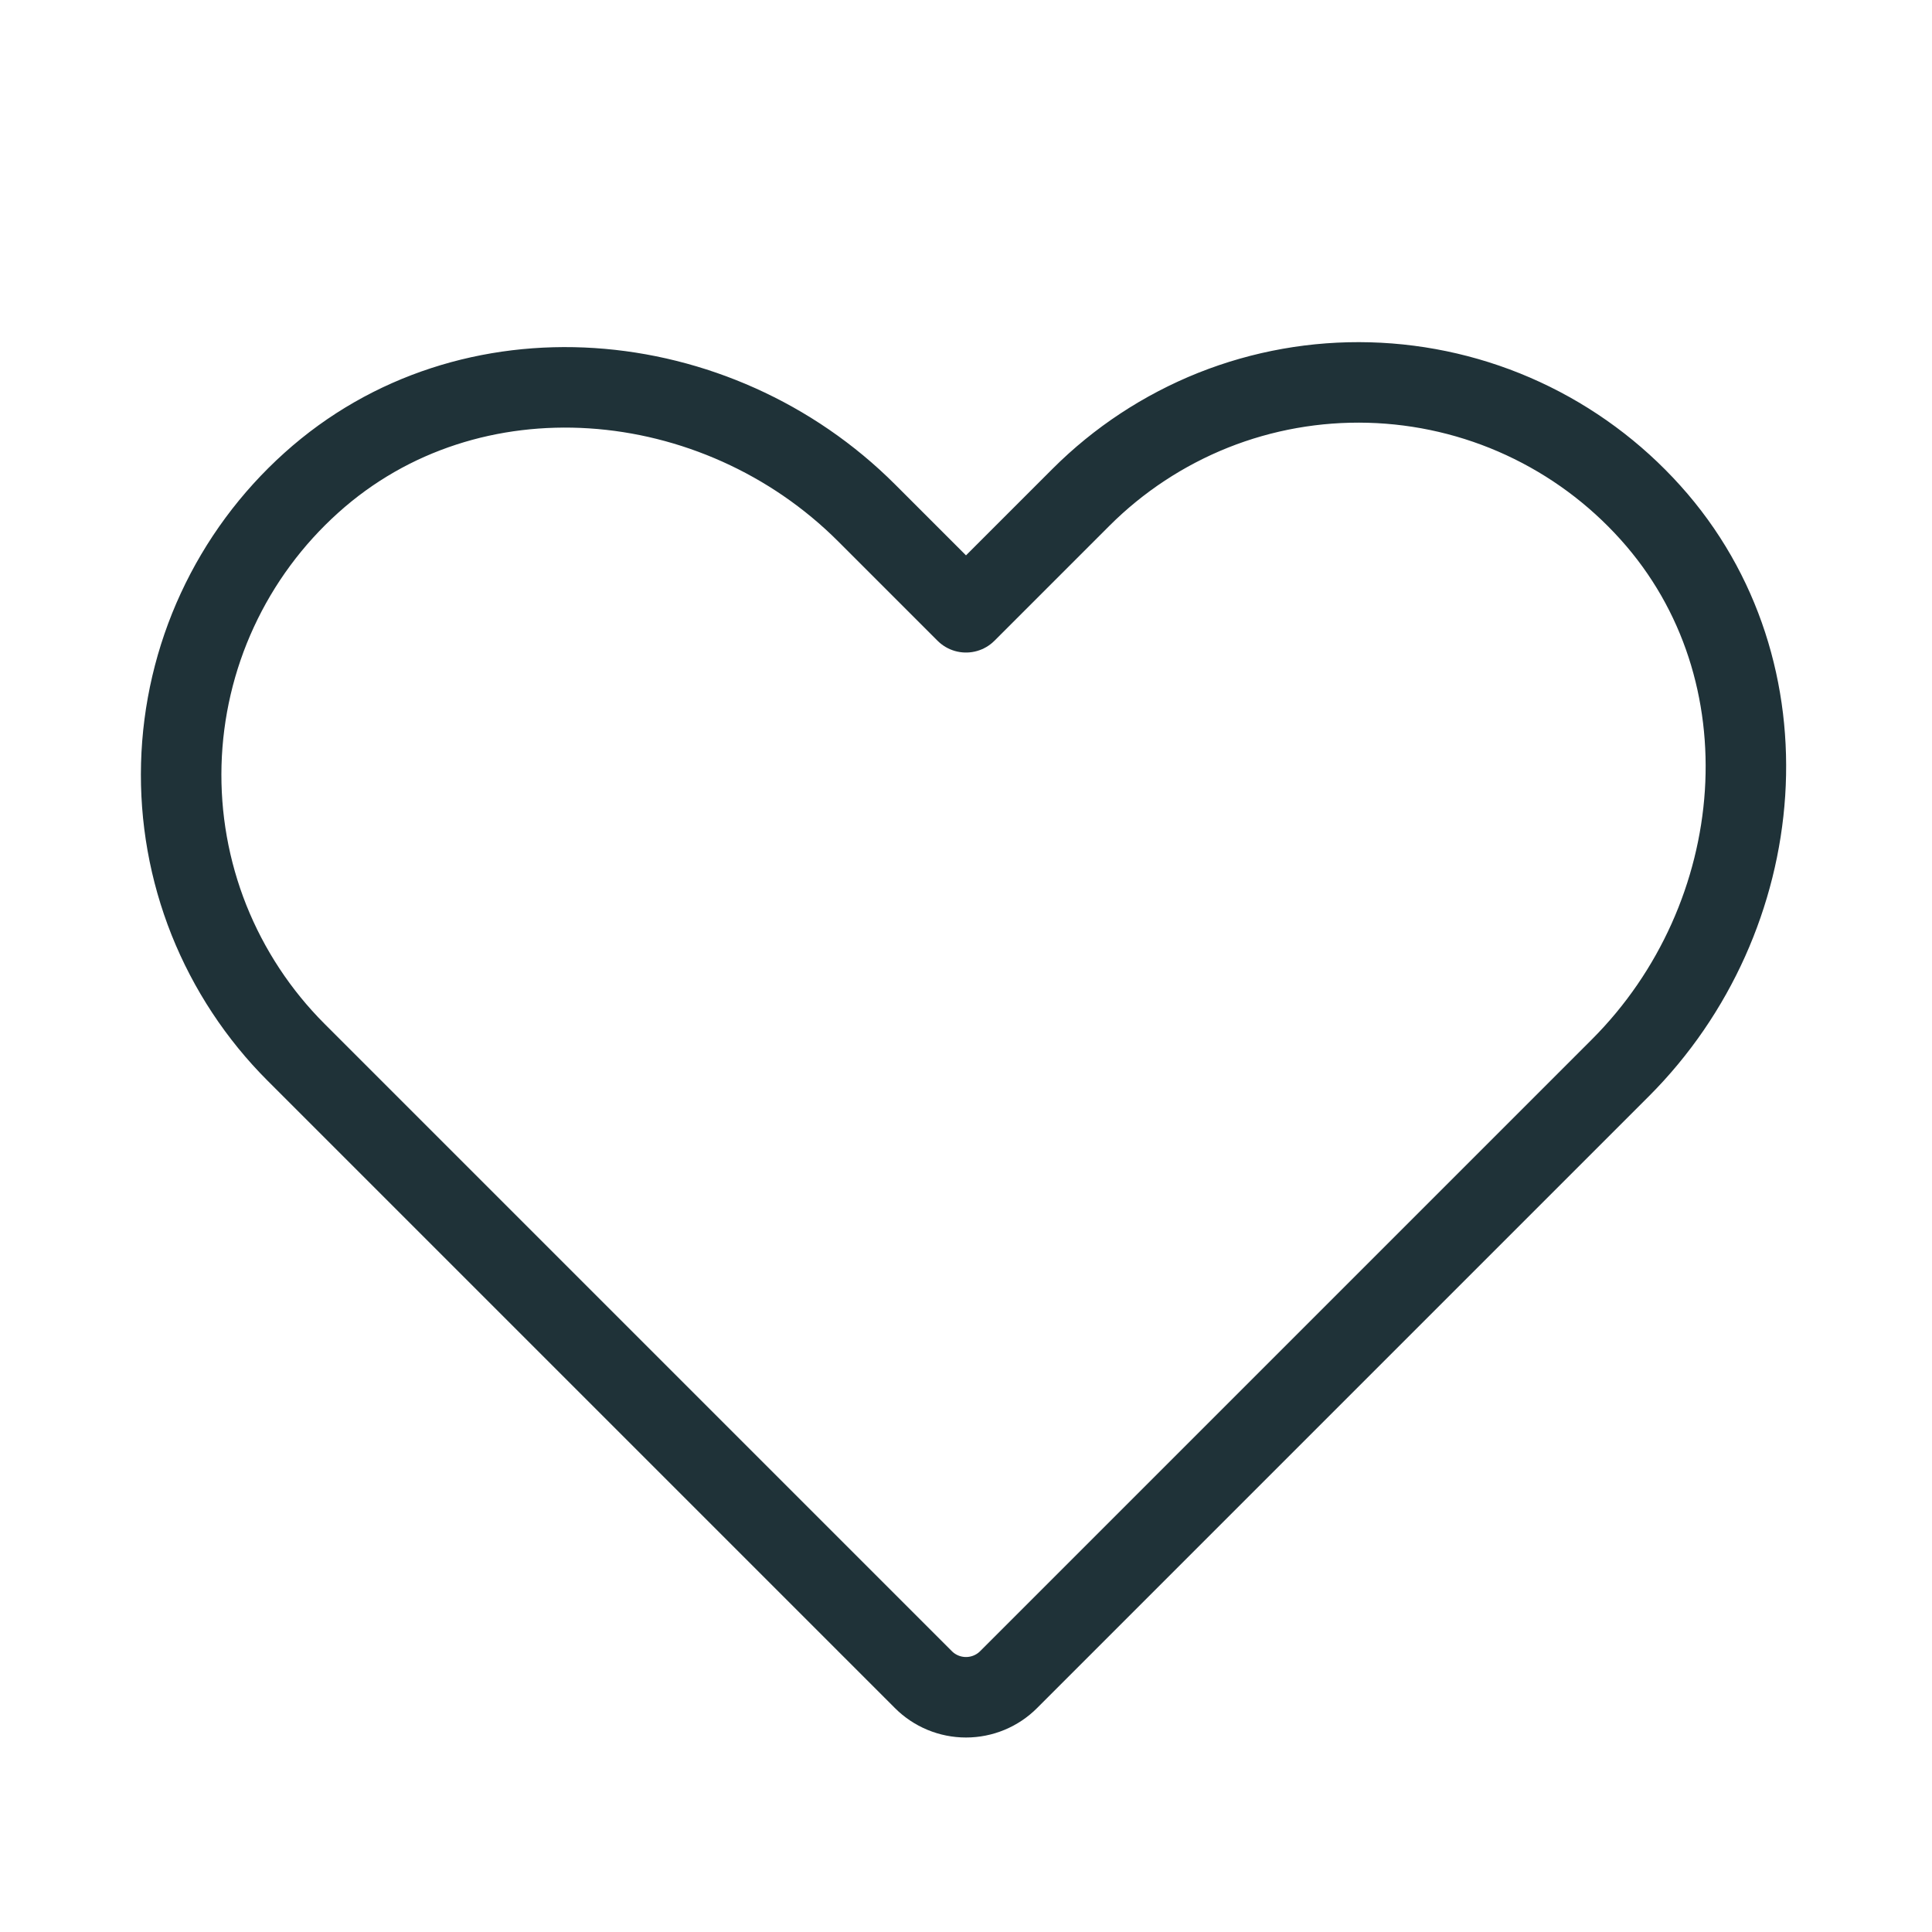 <svg width="24" height="24" viewBox="0 0 24 24" fill="none" xmlns="http://www.w3.org/2000/svg">
<path d="M12.53 20.864L20.127 13.267C21.994 11.401 22.269 8.33 20.503 6.368C20.06 5.875 19.522 5.478 18.921 5.2C18.32 4.922 17.668 4.77 17.006 4.752C16.344 4.734 15.685 4.851 15.07 5.096C14.455 5.342 13.896 5.71 13.428 6.178L12 7.606L10.767 6.373C8.901 4.506 5.83 4.231 3.868 5.997C3.375 6.44 2.978 6.978 2.7 7.579C2.422 8.18 2.27 8.832 2.252 9.494C2.234 10.156 2.351 10.815 2.596 11.43C2.842 12.045 3.21 12.604 3.678 13.072L11.47 20.864C11.61 21.005 11.801 21.084 12 21.084C12.199 21.084 12.39 21.005 12.53 20.864V20.864Z" stroke="#1F3238" stroke-linecap="round" stroke-linejoin="round"/>
</svg>
